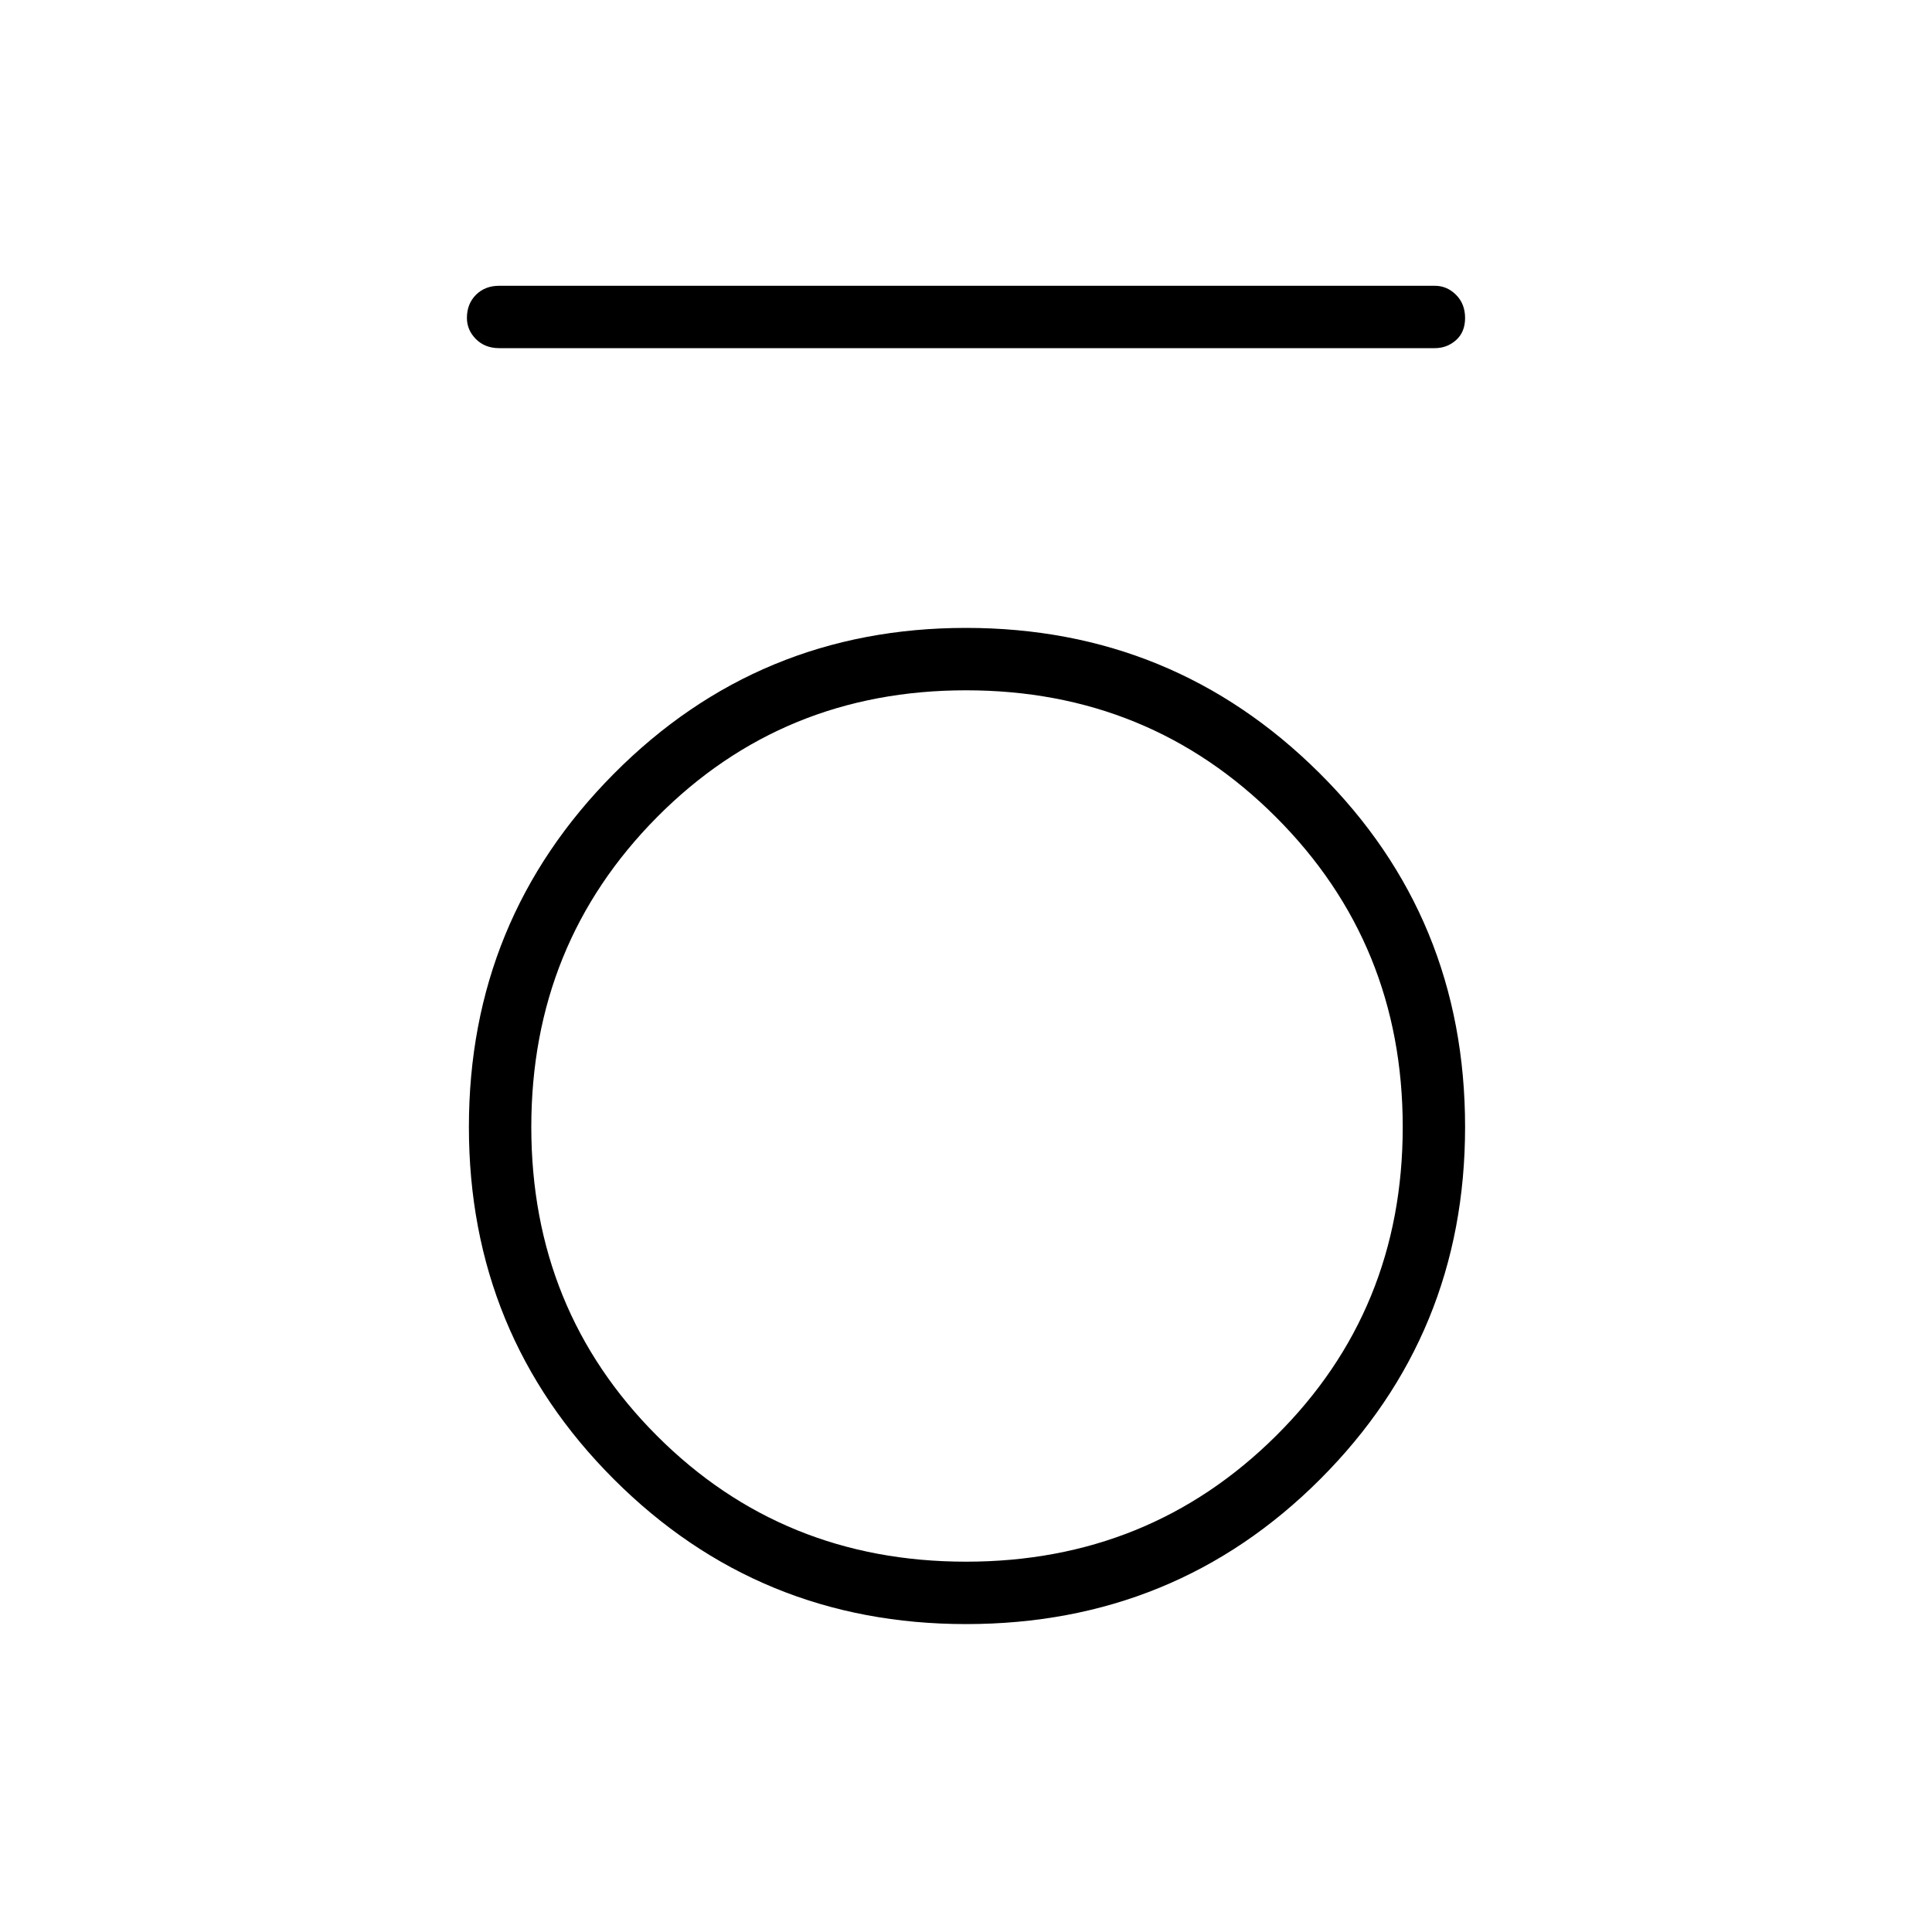 <svg xmlns="http://www.w3.org/2000/svg" height="40" width="40"><path d="M10.333 7.208q-.291 0-.479-.187-.187-.188-.187-.438 0-.291.187-.479.188-.187.479-.187h19.375q.25 0 .438.187.187.188.187.479 0 .292-.187.459-.188.166-.438.166ZM20 33.625q-4.292 0-7.292-3t-3-7.292q0-4.291 3-7.312T20 13q4.292 0 7.312 3 3.021 3 3.021 7.333 0 4.292-3 7.292t-7.333 3Zm0-1.292q3.792 0 6.417-2.604t2.625-6.396q0-3.791-2.625-6.416-2.625-2.625-6.417-2.625t-6.396 2.625Q11 19.542 11 23.333q0 3.792 2.604 6.396T20 32.333Z"/></svg>